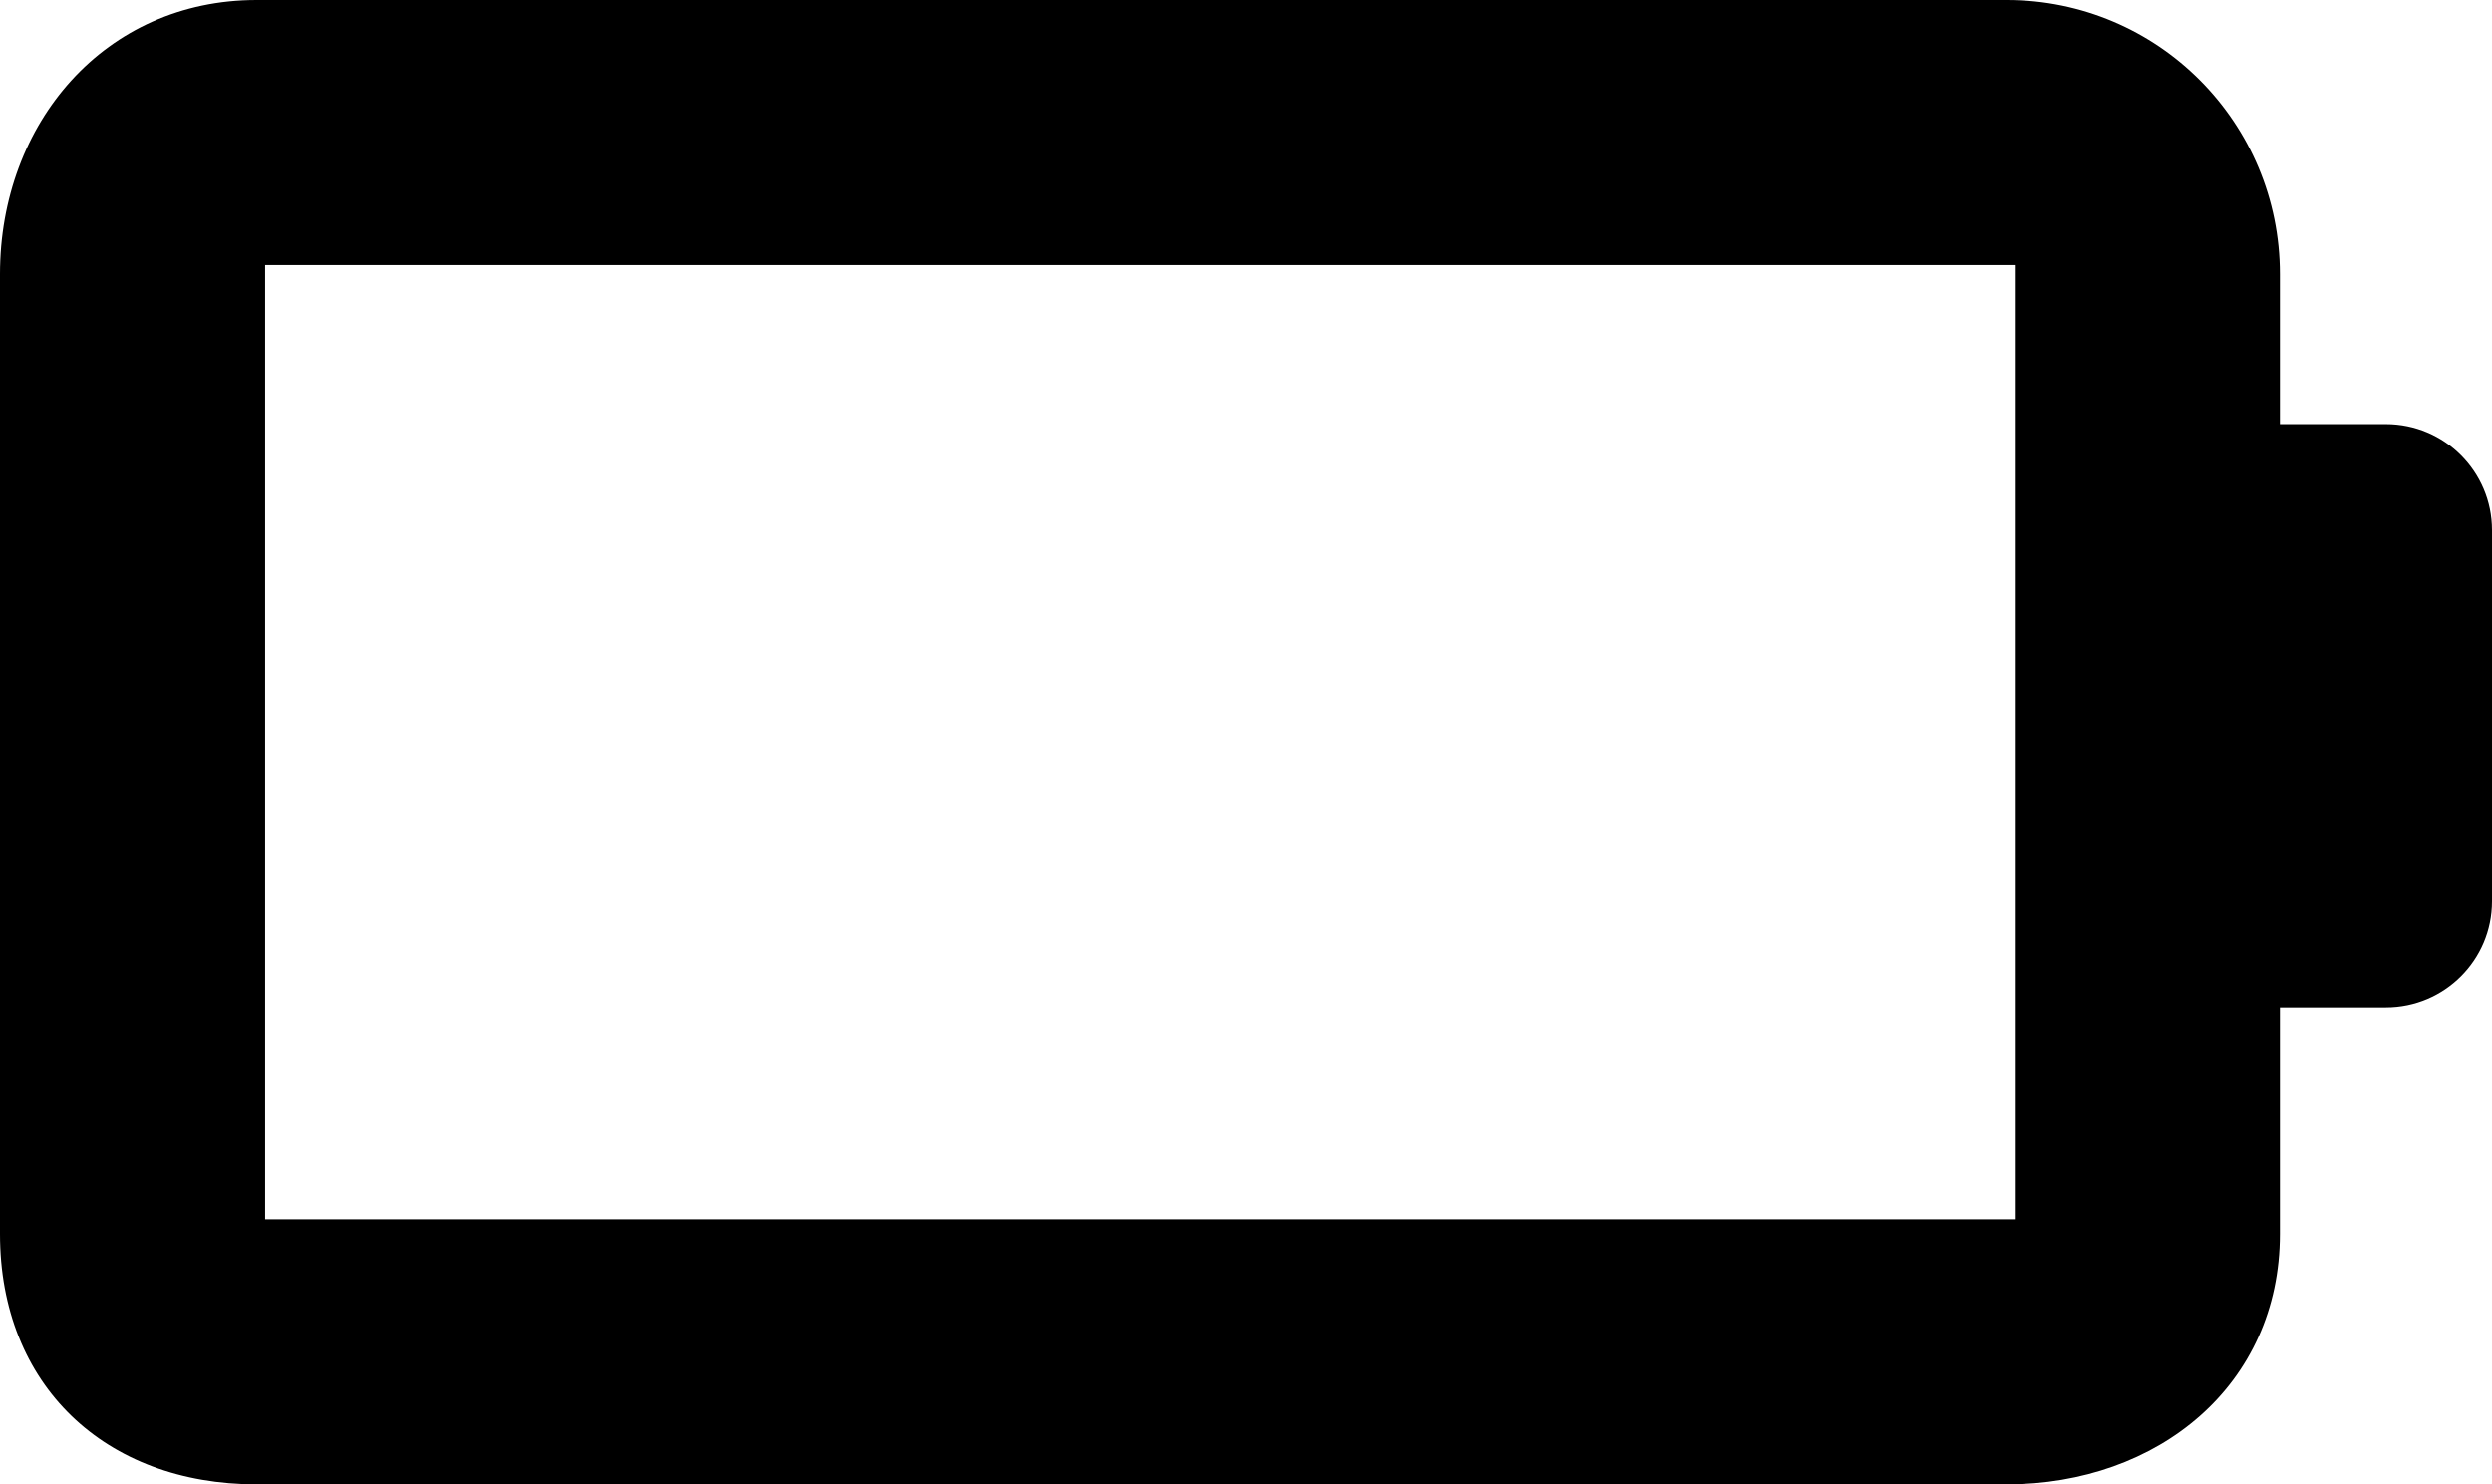 <?xml version="1.0" encoding="utf-8"?>
<!-- Generator: Adobe Illustrator 15.0.0, SVG Export Plug-In  -->
<!DOCTYPE svg PUBLIC "-//W3C//DTD SVG 1.1//EN" "http://www.w3.org/Graphics/SVG/1.1/DTD/svg11.dtd">
<svg version="1.1"
	 xmlns="http://www.w3.org/2000/svg" xmlns:xlink="http://www.w3.org/1999/xlink" xmlns:a="http://ns.adobe.com/AdobeSVGViewerExtensions/3.0/"
	 x="0px" y="0px" width="47px" height="28px" viewBox="0 0 47 28" enable-background="new 0 0 47 28" xml:space="preserve">
<defs>
</defs>
<path d="M45,8h-2V5.172C43,2.316,40.701,0,37.844,0H4.839C1.983,0,0,2.316,0,5.172v18.104C0,26.131,1.983,28,4.839,28h33.005
	C40.701,28,43,26.131,43,23.275V19h2c1.104,0,2-0.896,2-2v-7C47,8.896,46.104,8,45,8z M38,23H5V5h33V23z"/>
</svg>
